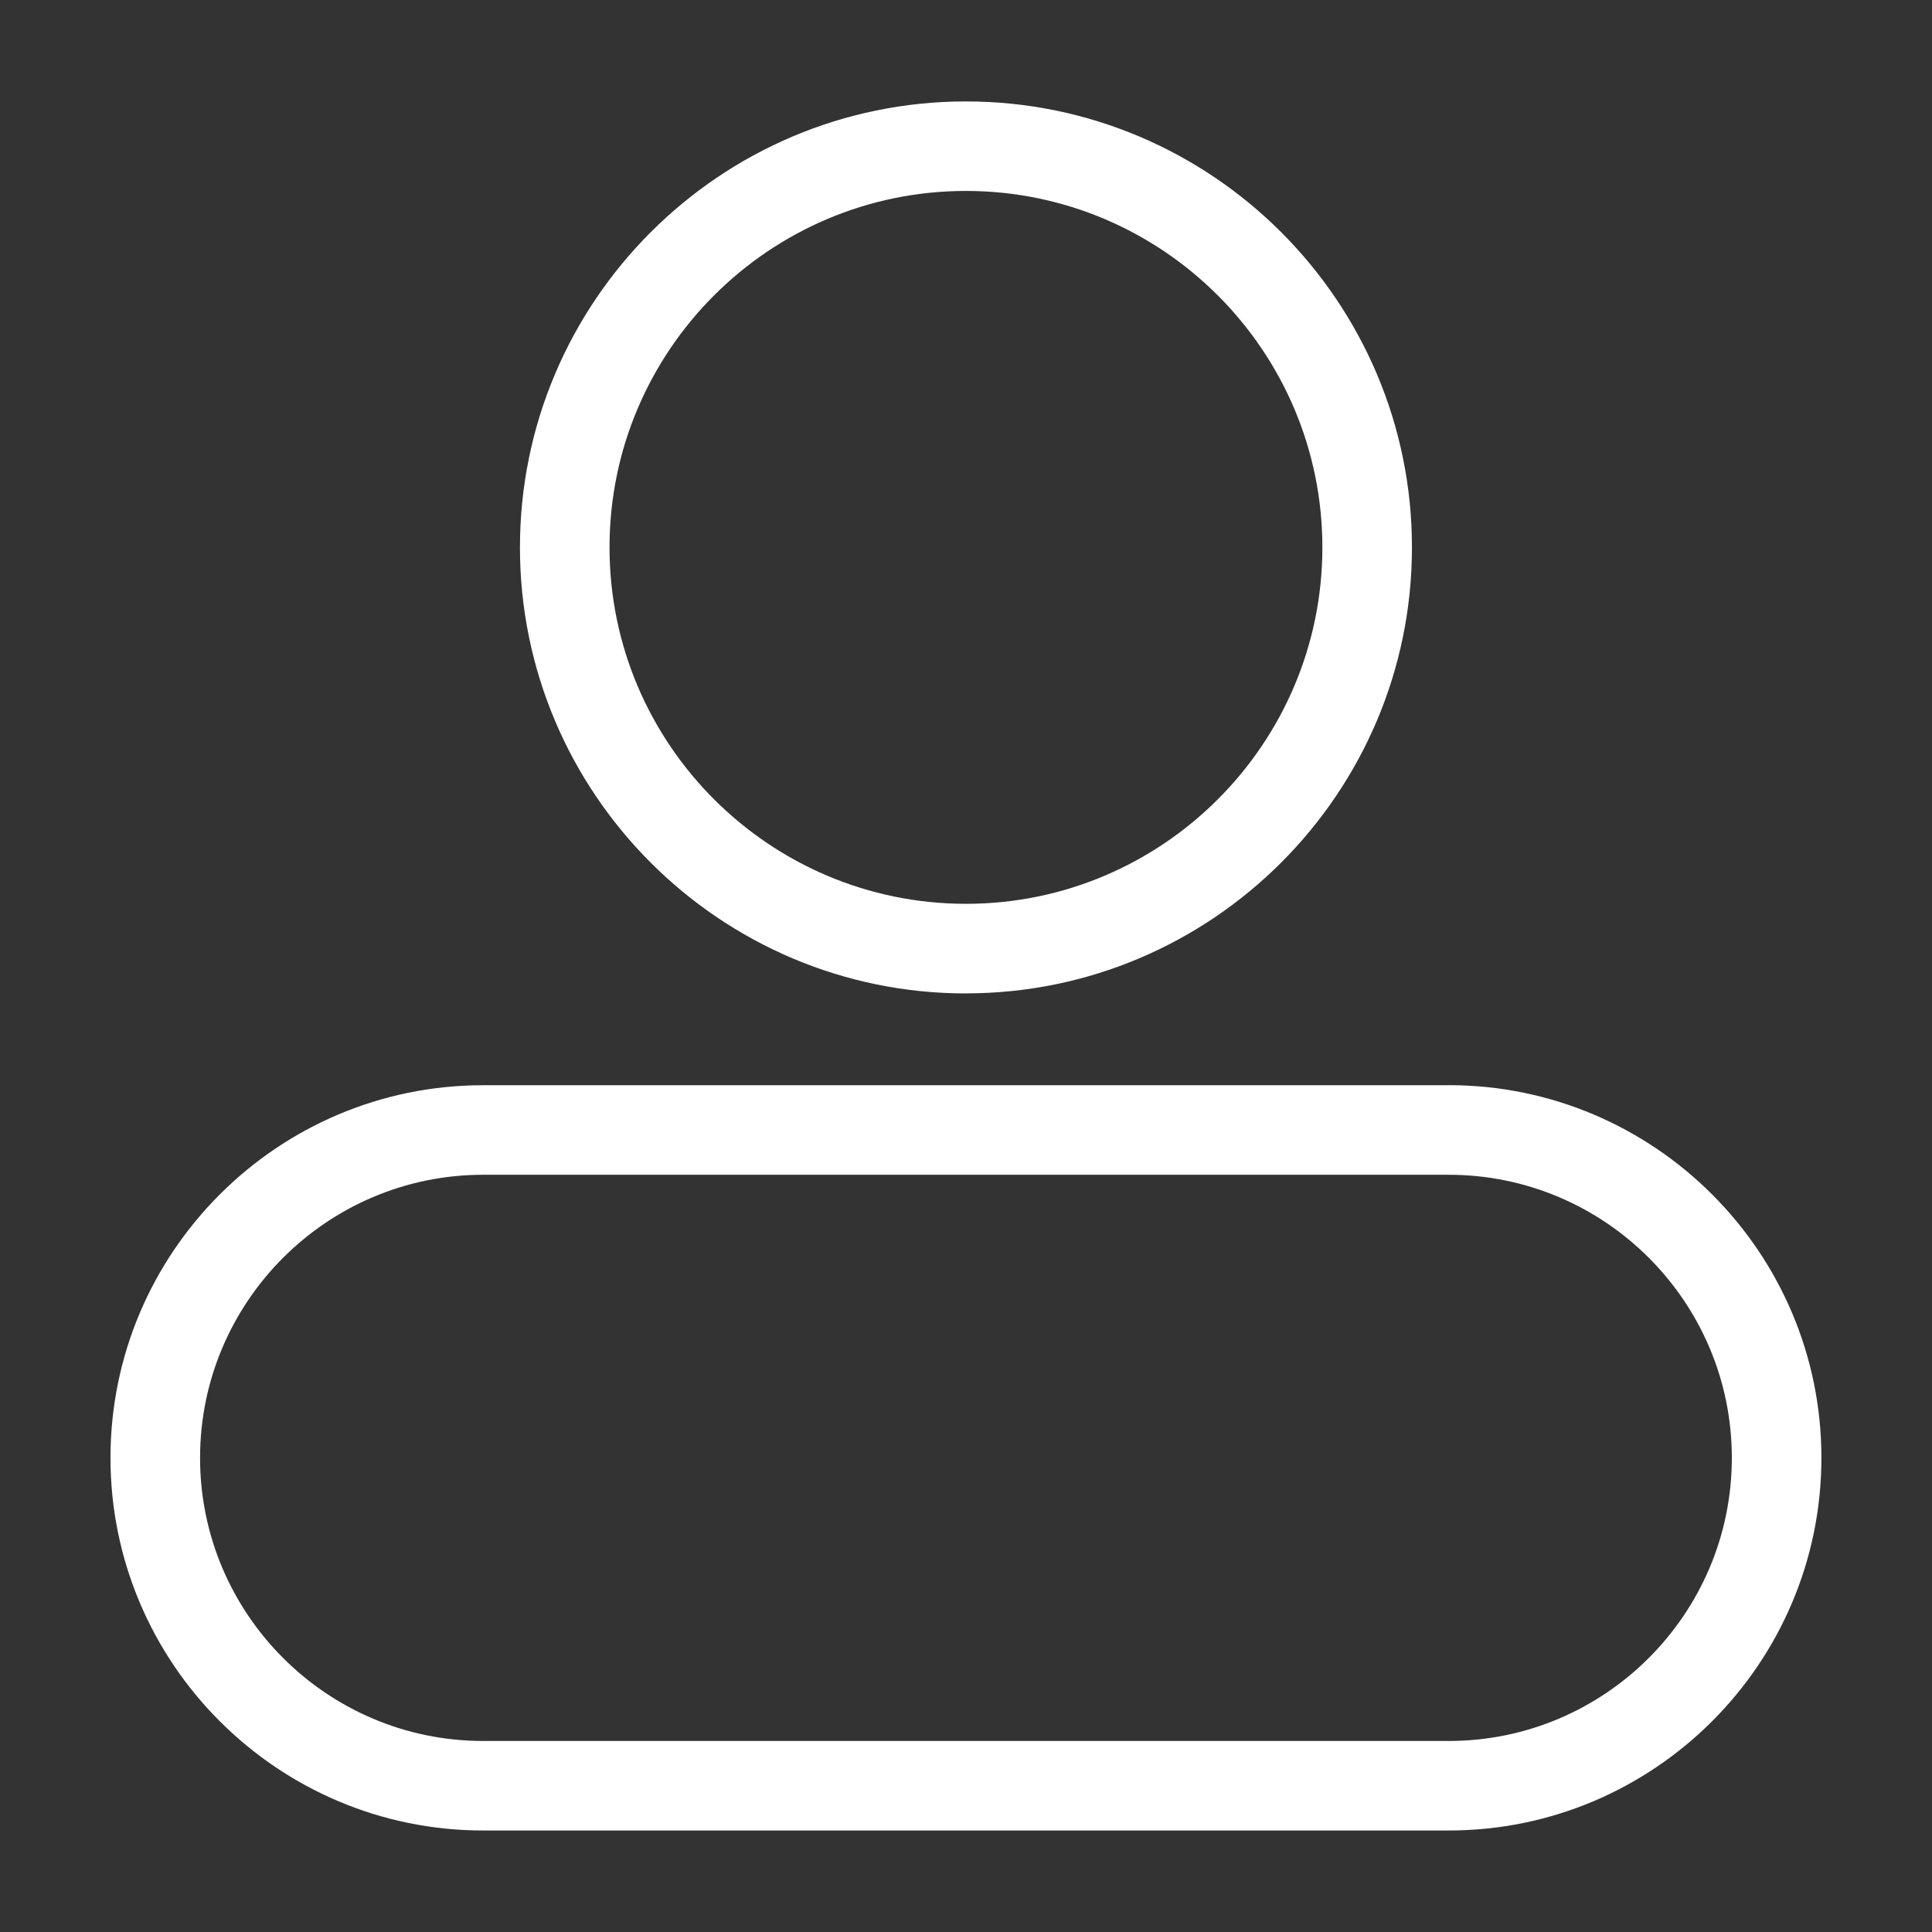 <svg xmlns="http://www.w3.org/2000/svg" xmlns:xlink="http://www.w3.org/1999/xlink" width="500" zoomAndPan="magnify" viewBox="0 0 375 375" height="500" preserveAspectRatio="xMidYMid meet" version="1.0"><rect x="0" y="0" width="375" height="375" fill="#333333" stroke="none"/><defs><clipPath id="b9be6fd607"><path d="M 100 19.484 L 275 19.484 L 275 193 L 100 193 Z M 100 19.484 " clip-rule="nonzero"/></clipPath><clipPath id="705498def1"><path d="M 21.445 210 L 353.695 210 L 353.695 355.484 L 21.445 355.484 Z M 21.445 210 " clip-rule="nonzero"/></clipPath></defs><g clip-path="url(#b9be6fd607)"><path fill="#ffffff" d="M 187.488 192.812 C 235.219 192.812 274.059 153.984 274.059 106.246 C 274.059 58.508 235.219 19.688 187.488 19.688 C 139.762 19.688 100.922 58.516 100.922 106.254 C 100.922 153.992 139.75 192.824 187.488 192.824 Z M 187.488 37.062 C 225.637 37.062 256.672 68.098 256.672 106.246 C 256.672 144.391 225.637 175.43 187.488 175.43 C 149.344 175.43 118.309 144.391 118.309 106.246 C 118.309 68.098 149.332 37.062 187.488 37.062 Z M 187.488 37.062 " fill-opacity="1" fill-rule="nonzero"/></g><g clip-path="url(#705498def1)"><path fill="#ffffff" d="M 281.199 210.641 L 93.777 210.641 C 53.895 210.641 21.445 243.078 21.445 282.965 C 21.445 322.848 53.895 355.297 93.777 355.297 L 281.199 355.297 C 321.086 355.297 353.535 322.848 353.535 282.965 C 353.535 243.078 321.086 210.629 281.199 210.629 Z M 281.199 337.922 L 93.777 337.922 C 63.477 337.922 38.832 313.266 38.832 282.973 C 38.832 252.68 63.484 228.023 93.777 228.023 L 281.199 228.023 C 311.504 228.023 336.148 252.68 336.148 282.973 C 336.148 313.266 311.496 337.922 281.199 337.922 Z M 281.199 337.922 " fill-opacity="1" fill-rule="nonzero"/></g></svg>